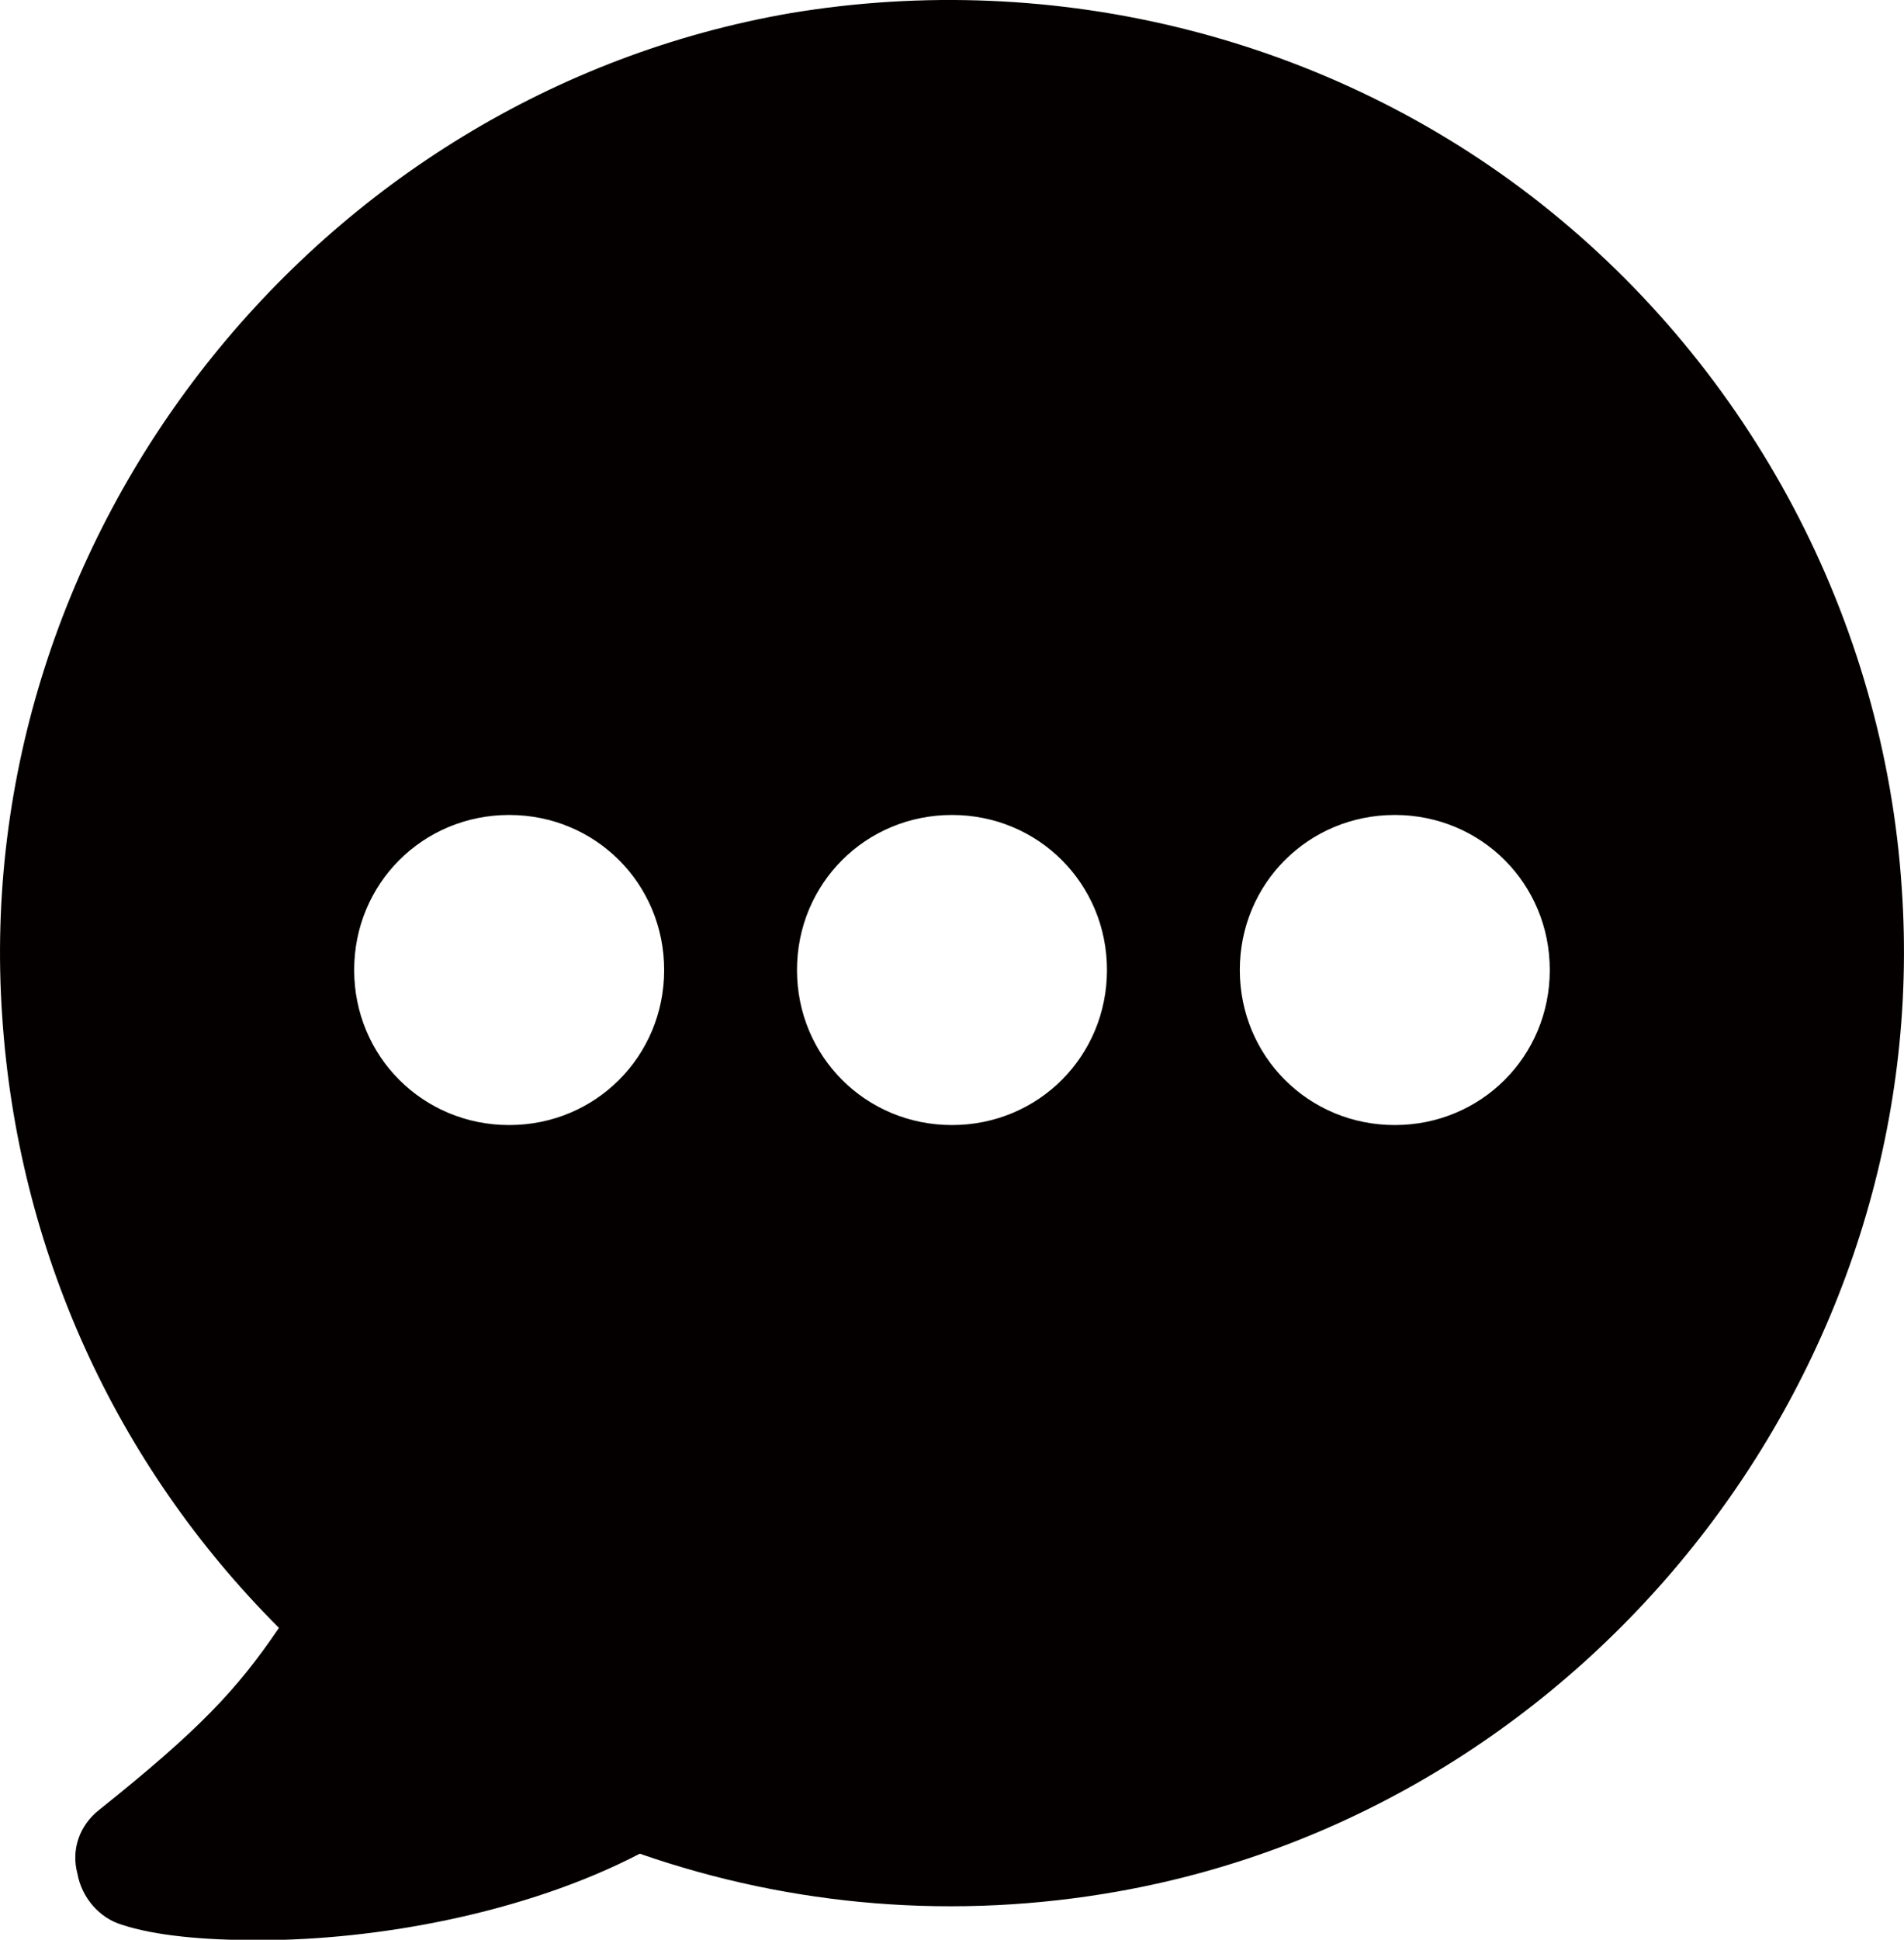 <!-- <?xml version="1.0" encoding="utf-8"?> -->
<!-- Generator: Adobe Illustrator 16.0.0, SVG Export Plug-In . SVG Version: 6.00 Build 0)  -->
<!-- <!DOCTYPE svg PUBLIC "-//W3C//DTD SVG 1.1//EN" "http://www.w3.org/Graphics/SVG/1.1/DTD/svg11.dtd"> -->
<svg version="1.1" xmlns="http://www.w3.org/2000/svg" xmlns:xlink="http://www.w3.org/1999/xlink" x="0px" y="0px"
	 width="49.103px" height="50px" viewBox="0 0 49.103 50" enable-background="new 0 0 49.103 50" xml:space="preserve">
<path fill="#040000" d="M49.045,22.892C48.59,15.983,45.164,9.531,39.74,5.249c-5.426-4.283-12.505-6.053-19.357-4.91
	C8.164,2.452-0.8,13.756,0.057,26.203c0.399,5.995,2.911,11.533,7.137,15.758c-1.085,1.599-2.055,2.627-4.625,4.682
	c-0.514,0.399-0.742,1.028-0.572,1.655c0.115,0.627,0.572,1.142,1.142,1.314c0.857,0.284,2.113,0.399,3.54,0.399
	c3.026,0,6.852-0.686,9.821-2.229c3.94,1.371,8.164,1.714,12.333,0.973C41.053,46.586,49.902,35.225,49.045,22.892z M13.131,29
	c-2.226,0-3.997-1.771-3.997-3.997c0-2.227,1.771-3.996,3.997-3.996c2.227,0,3.997,1.77,3.997,3.996
	C17.128,27.229,15.358,29,13.131,29z M24.551,29c-2.226,0-3.997-1.771-3.997-3.997c0-2.227,1.771-3.996,3.997-3.996
	c2.226,0,3.997,1.77,3.997,3.996C28.548,27.229,26.777,29,24.551,29z M35.97,29c-2.226,0-3.996-1.771-3.996-3.997
	c0-2.227,1.771-3.996,3.996-3.996c2.229,0,3.998,1.77,3.998,3.996C39.968,27.229,38.198,29,35.97,29z"/>
</svg>
